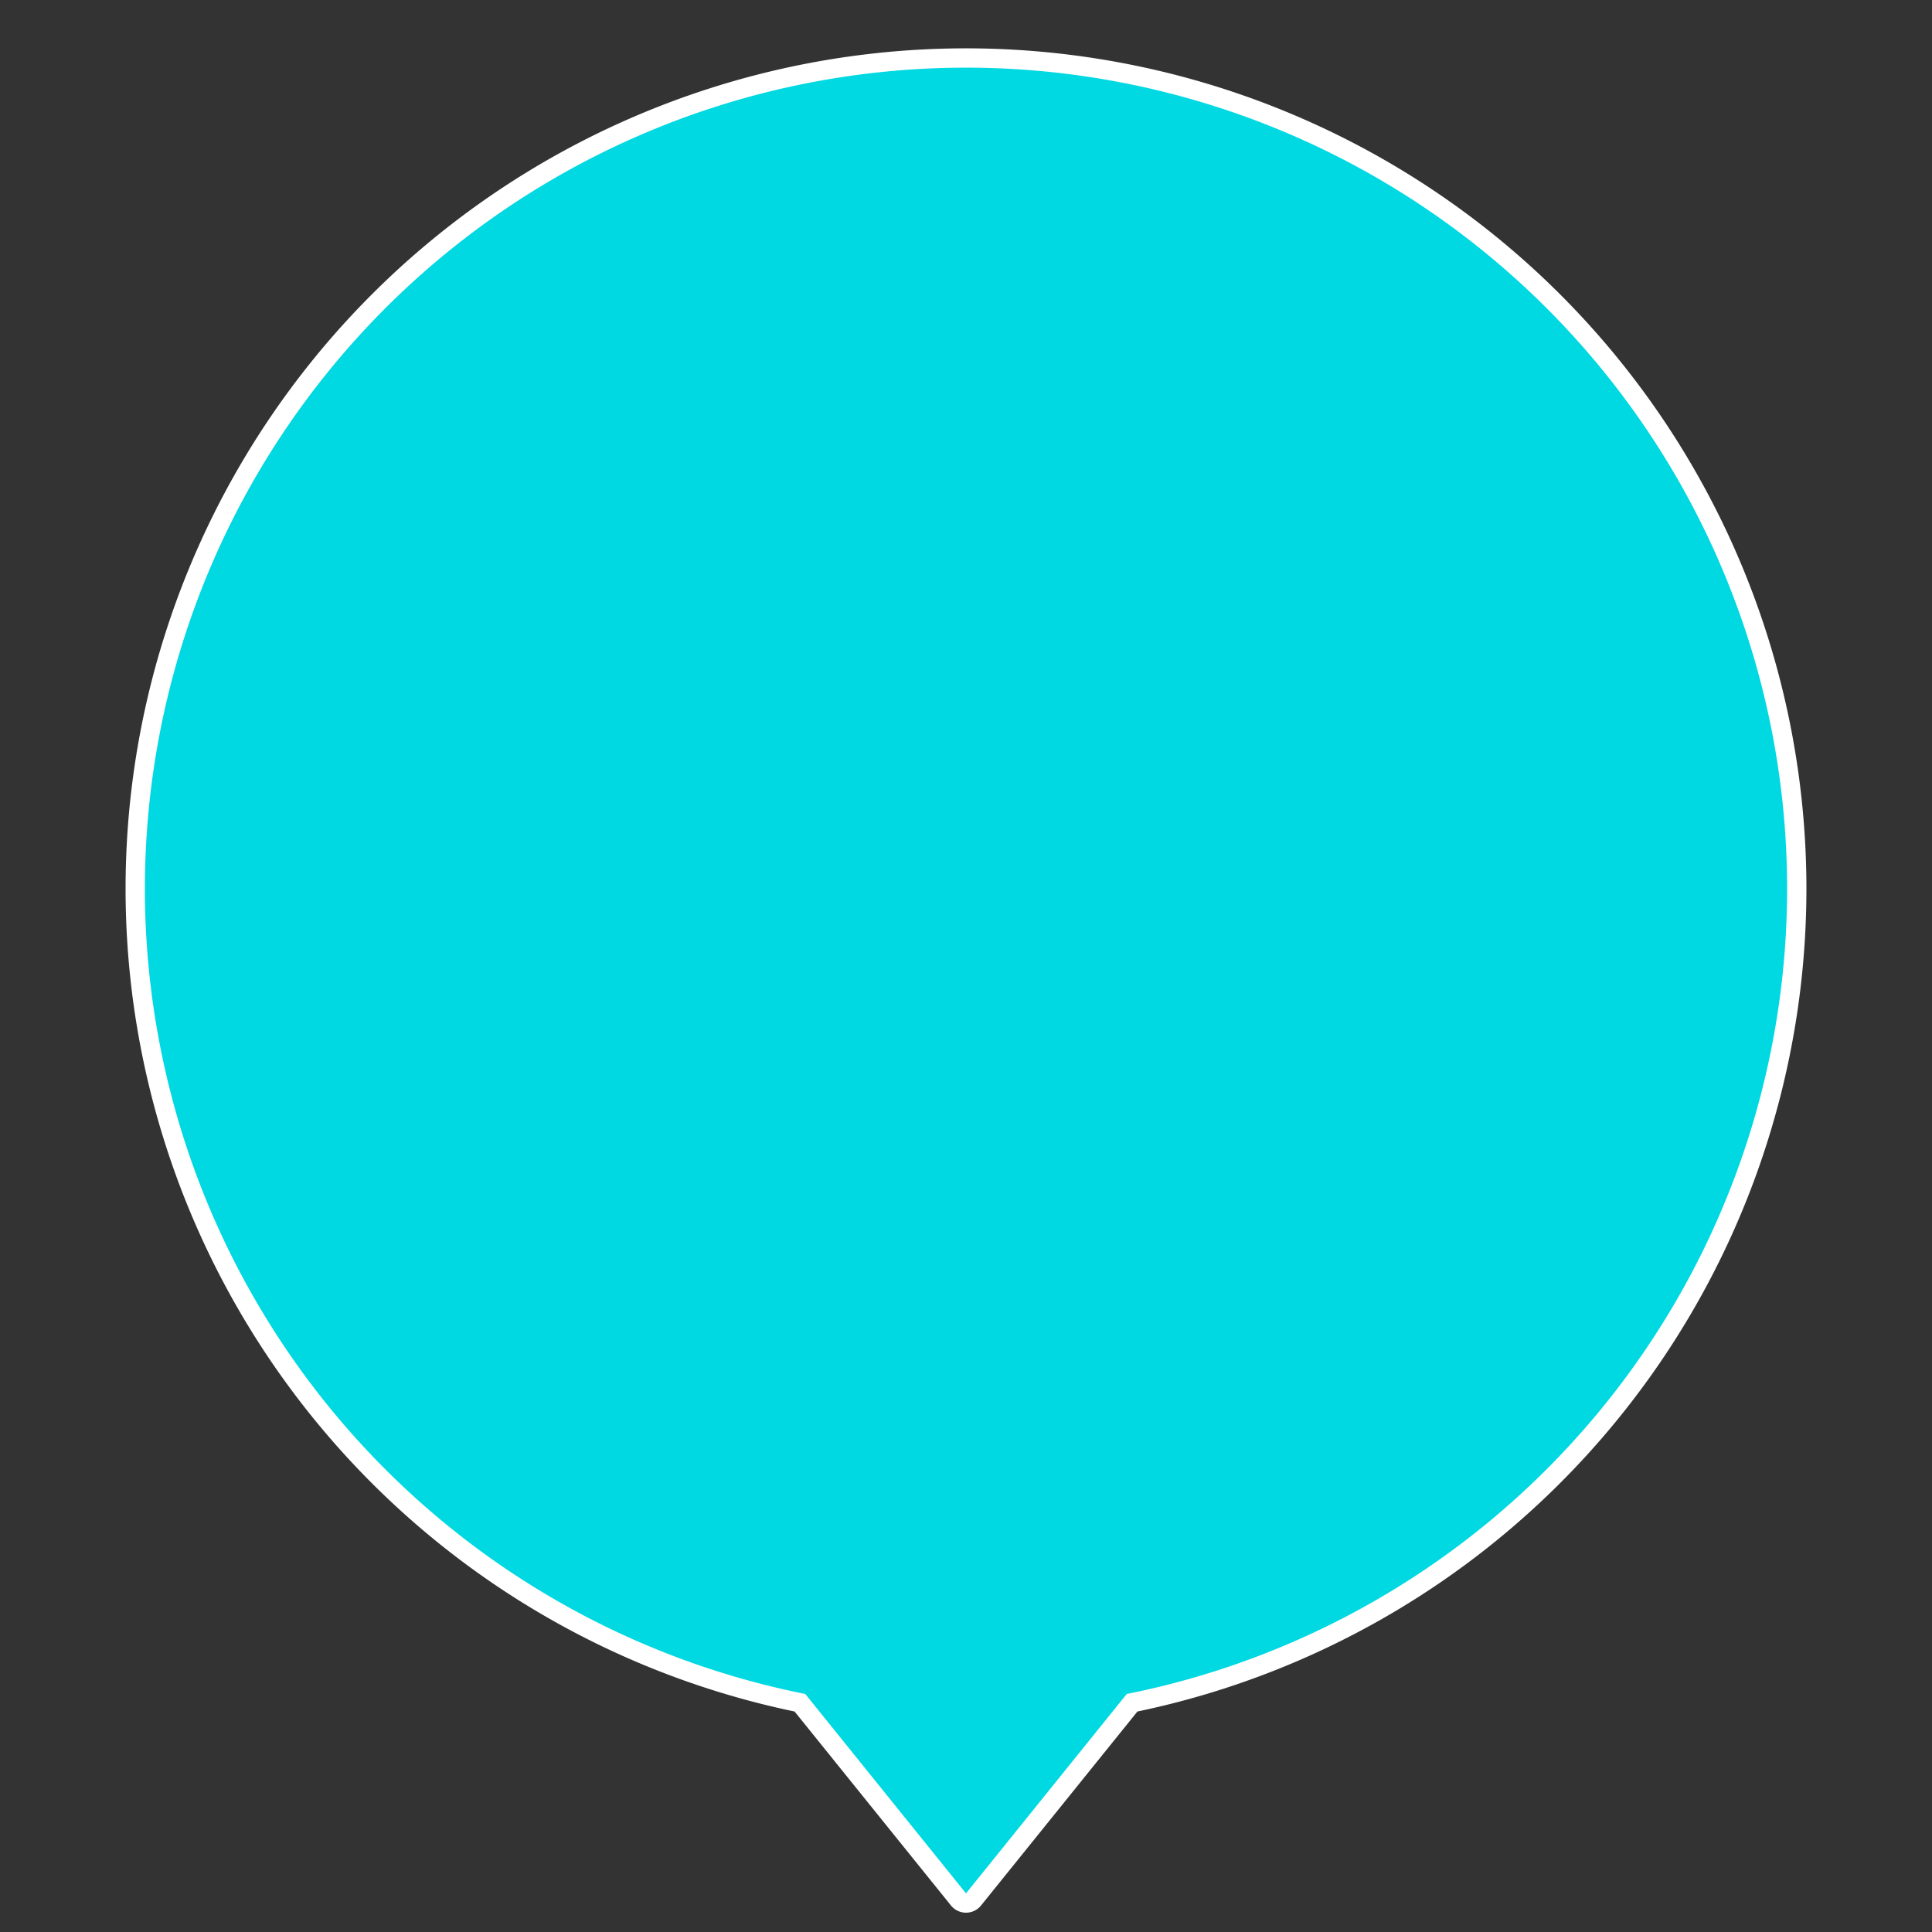 <svg id="Layer_1" data-name="Layer 1" xmlns="http://www.w3.org/2000/svg" viewBox="0 0 100 100"><rect x="0" y="0" width="100" height="100" fill="#333333" stroke="none"/><defs><style>.cls-1{fill:none;stroke:#fff;stroke-linecap:round;stroke-linejoin:round;stroke-width:2px;}.cls-2{fill:#00d8e2;}</style></defs><path class="cls-1" d="M92.5,46A42.5,42.5,0,1,0,41.68,87.68L50,98l8.32-10.32A42.51,42.51,0,0,0,92.5,46Z"/><path class="cls-2" d="M92.5,46A42.5,42.5,0,1,0,41.68,87.68L50,98l8.32-10.32A42.51,42.51,0,0,0,92.5,46Z"/></svg>